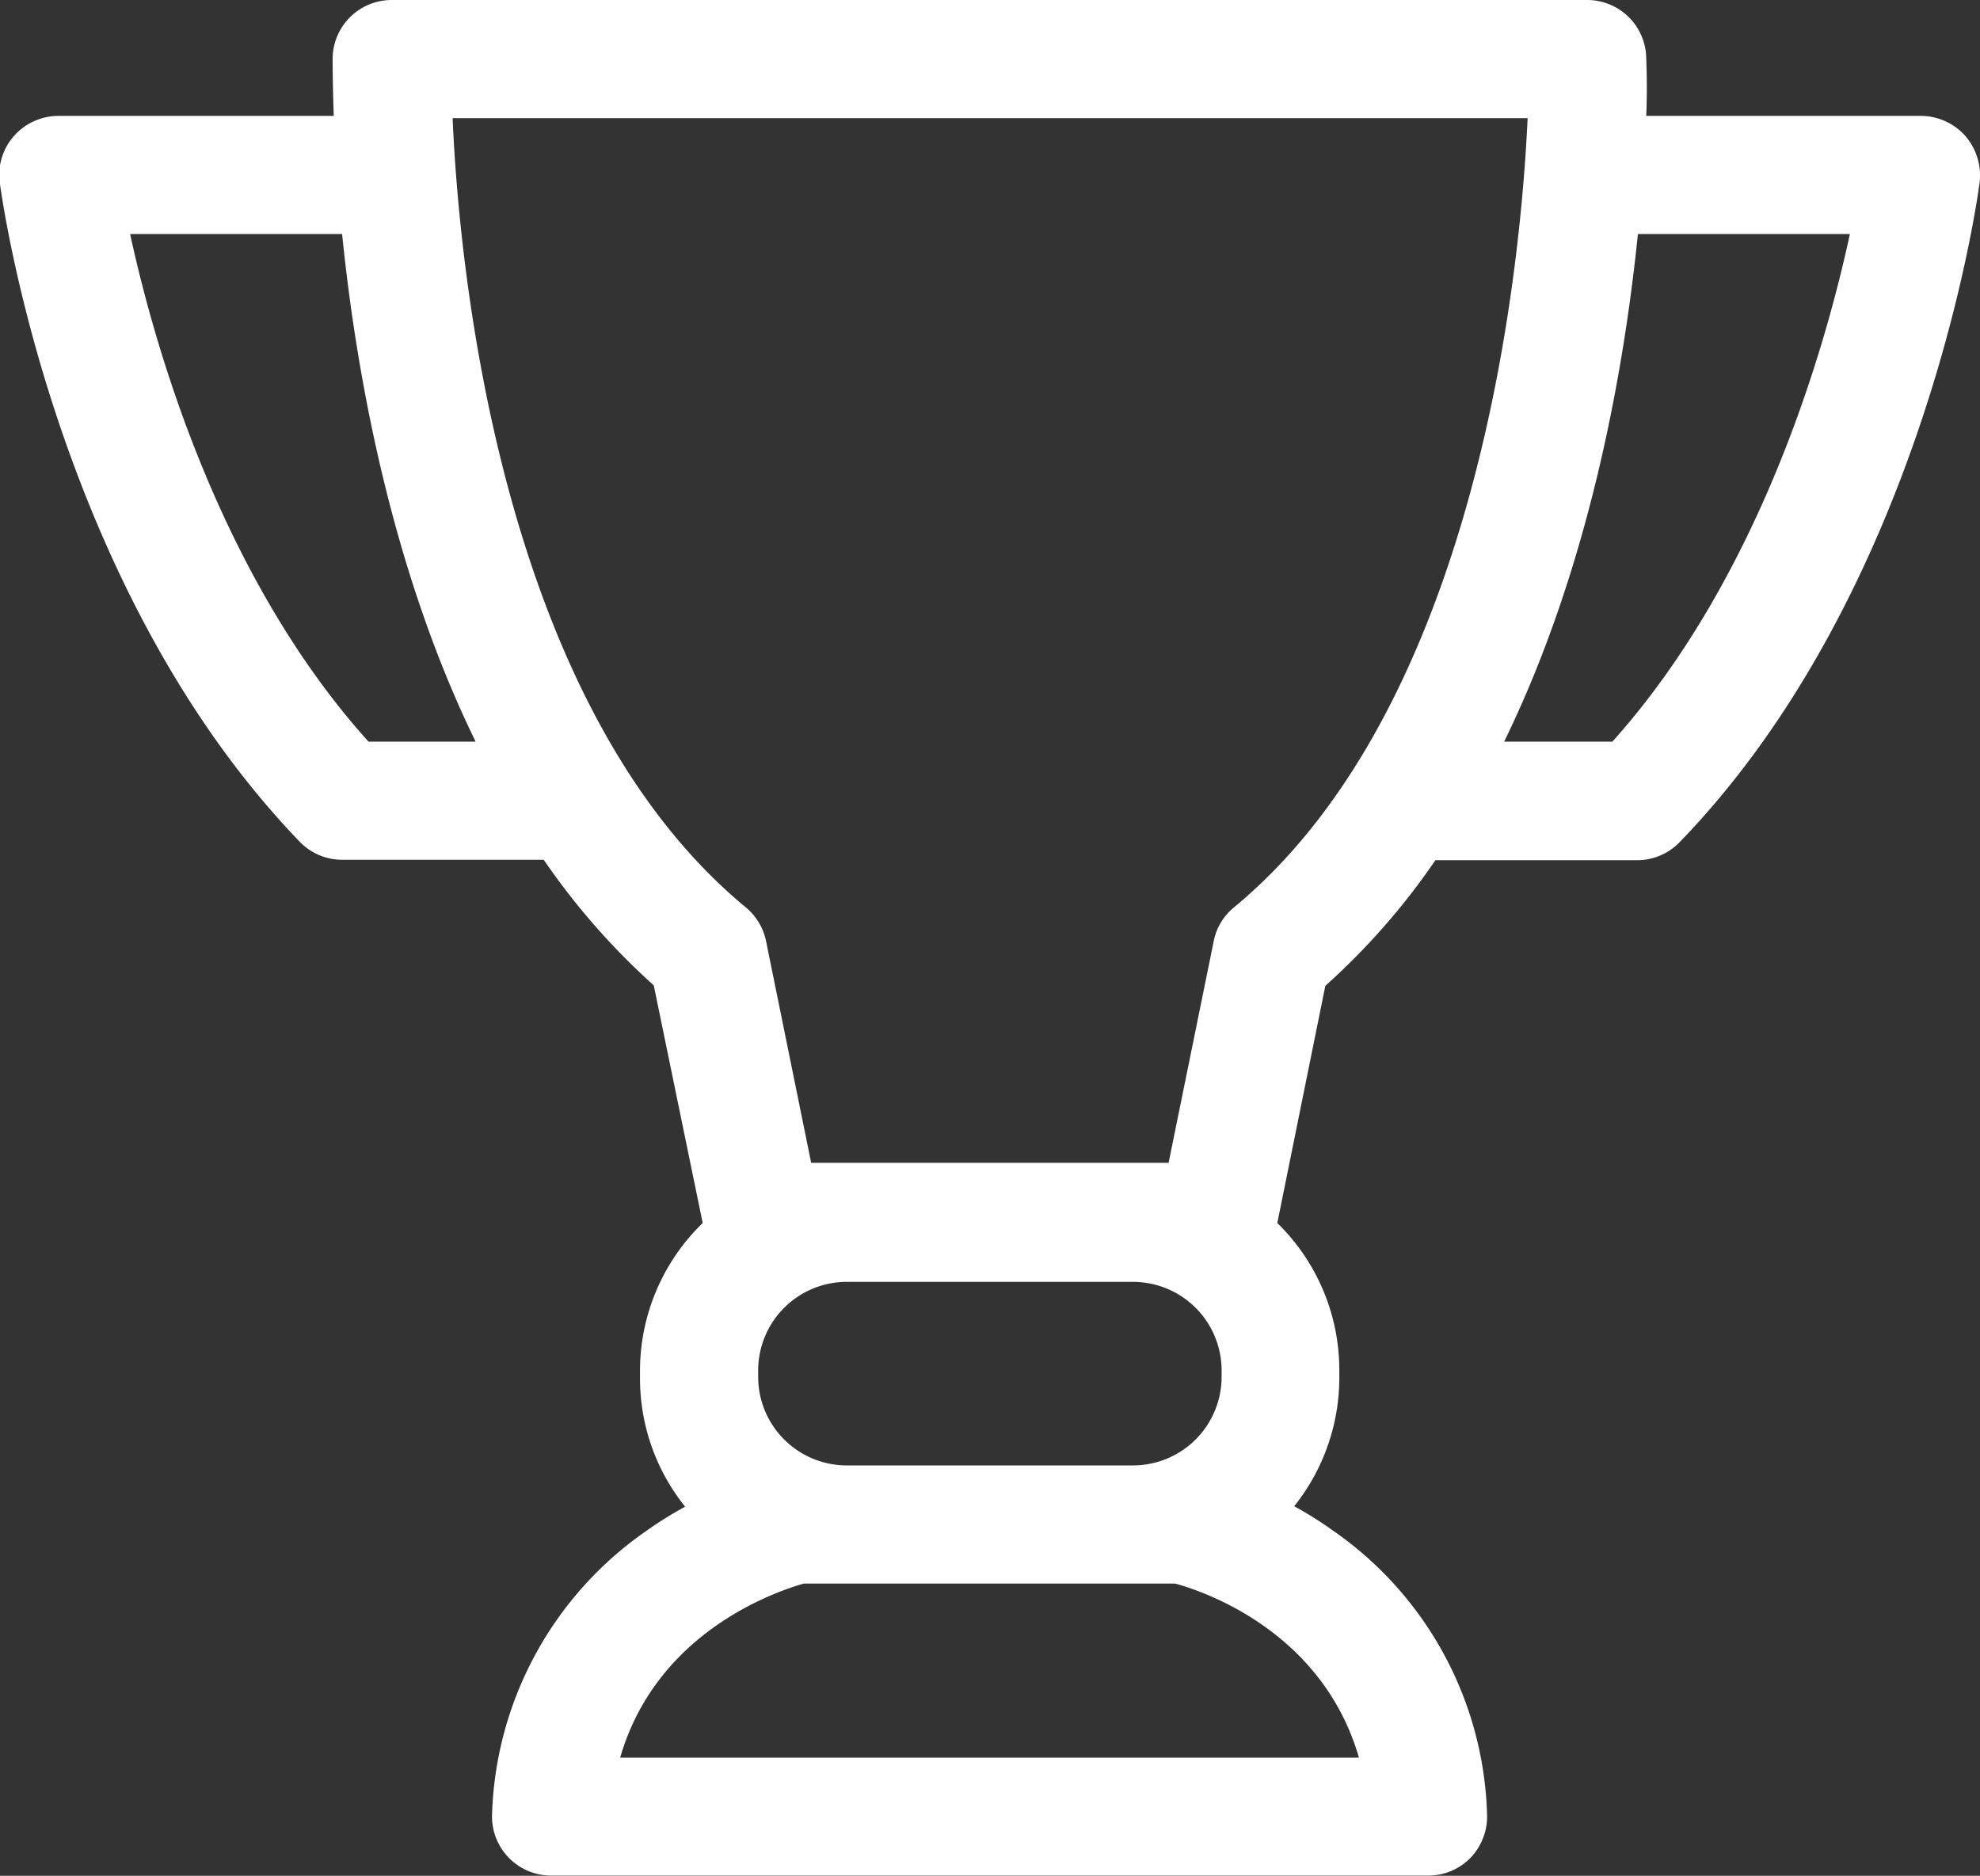 <svg id="Layer_1" data-name="Layer 1" xmlns="http://www.w3.org/2000/svg" viewBox="0 0 87.8 83.19"><rect x="0" y="0" width="87.8" height="83.19" fill="#333333" stroke="none"/><defs><style>.cls-1{fill:#fff;}</style></defs><path class="cls-1" d="M89.65,13.79a2.65,2.65,0,0,0-2-.89H75.5c.06-1.45,0-2.37,0-2.56a2.62,2.62,0,0,0-2.62-2.58H19.87a2.62,2.62,0,0,0-2.62,2.58c0,.2,0,1.11.05,2.56H5.12a2.64,2.64,0,0,0-2,.89,2.61,2.61,0,0,0-.63,2.07c.1.73,2.48,18,13.3,29.23a2.61,2.61,0,0,0,1.88.8h8.94a31.15,31.15,0,0,0,4.88,5.57L33.66,62a9.13,9.13,0,0,0-2.78,6.56v.29a9.09,9.09,0,0,0,2,5.73,17.57,17.57,0,0,0-1.8,1.13,15.9,15.9,0,0,0-6.76,12.49A2.62,2.62,0,0,0,27,90.94H65.83a2.61,2.61,0,0,0,1.9-.81,2.66,2.66,0,0,0,.71-1.95,15.87,15.87,0,0,0-6.76-12.49,17.48,17.48,0,0,0-1.79-1.13,9.14,9.14,0,0,0,2-5.73v-.29A9.12,9.12,0,0,0,59.14,62l2.13-10.52a30.76,30.76,0,0,0,4.88-5.57H75.1a2.63,2.63,0,0,0,1.88-.8c10.82-11.18,13.2-28.5,13.3-29.23A2.68,2.68,0,0,0,89.65,13.79ZM36.12,68.54a3.93,3.93,0,0,1,3.93-3.93h12.7a3.93,3.93,0,0,1,3.92,3.93v.29a3.93,3.93,0,0,1-3.92,3.92H40.05a3.93,3.93,0,0,1-3.93-3.92ZM57.22,48a2.58,2.58,0,0,0-.9,1.5l-2,9.83H38.47l-2-9.83a2.63,2.63,0,0,0-.9-1.5c-10.82-8.94-12.7-28.1-13-35H70.24C69.92,19.94,68,39.1,57.22,48ZM18.84,40.65C12.25,33.34,9.35,23.12,8.27,18.14h9.4c.62,6.1,2.15,14.79,5.92,22.51ZM62.76,85.71H30c1.63-5.64,7-7.39,8.14-7.72H54.61C55.83,78.32,61.13,80.08,62.76,85.71ZM74,40.65H69.2c3.77-7.72,5.31-16.41,5.93-22.51h9.4C83.46,23.11,80.57,33.32,74,40.65Z" transform="translate(-2.5 -7.76)"/></svg>